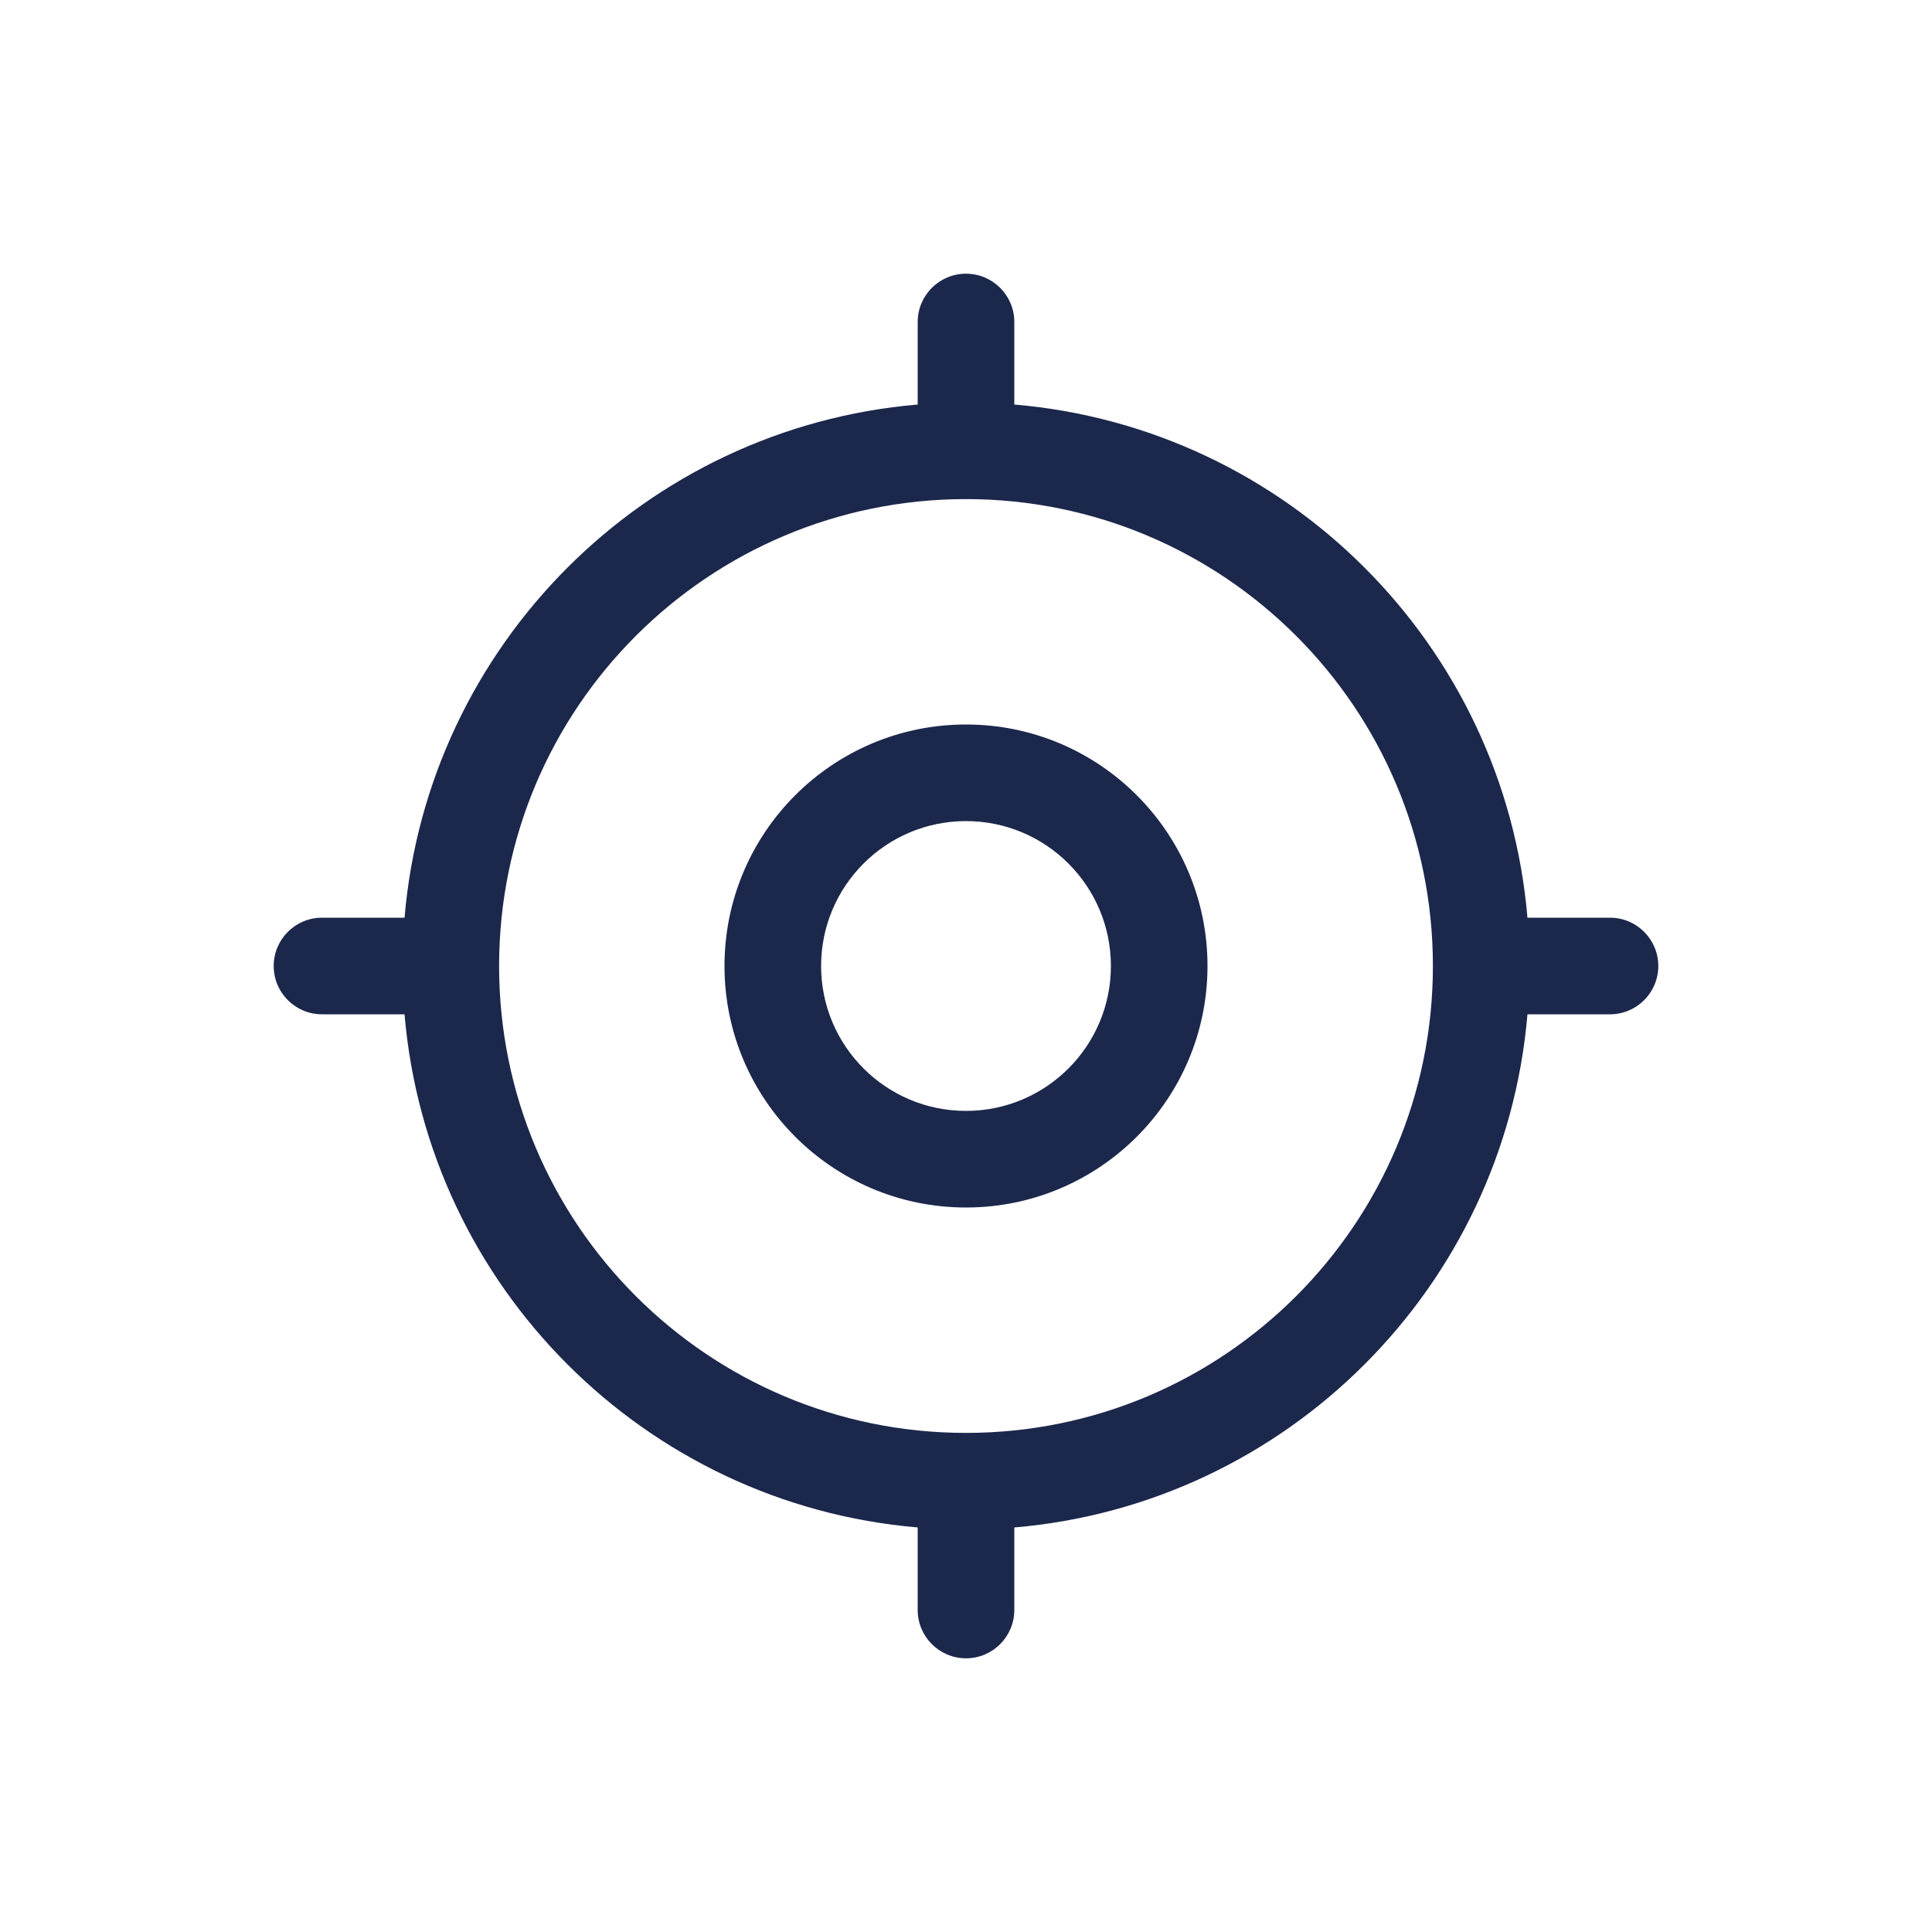 <svg width="36" height="36" viewBox="0 0 36 36" fill="none" xmlns="http://www.w3.org/2000/svg">
<path fill-rule="evenodd" clip-rule="evenodd" d="M18 5.1C18.497 5.1 18.9 5.503 18.9 6V7.538C23.981 7.969 28.031 12.019 28.462 17.1H30C30.497 17.1 30.9 17.503 30.9 18C30.9 18.497 30.497 18.9 30 18.9H28.462C28.031 23.981 23.981 28.031 18.9 28.462V30C18.9 30.497 18.497 30.9 18 30.9C17.503 30.9 17.1 30.497 17.1 30V28.462C12.019 28.031 7.969 23.981 7.538 18.9H6C5.503 18.9 5.1 18.497 5.1 18C5.1 17.503 5.503 17.1 6 17.1H7.538C7.969 12.019 12.019 7.969 17.1 7.538V6C17.1 5.503 17.503 5.1 18 5.1ZM18 9.3C13.195 9.3 9.3 13.195 9.3 18C9.3 22.805 13.195 26.7 18 26.7C22.805 26.7 26.7 22.805 26.7 18C26.7 13.195 22.805 9.3 18 9.3ZM18 15.3C16.509 15.3 15.3 16.509 15.3 18C15.3 19.491 16.509 20.7 18 20.7C19.491 20.7 20.7 19.491 20.7 18C20.7 16.509 19.491 15.3 18 15.3ZM13.5 18C13.5 15.515 15.515 13.5 18 13.5C20.485 13.5 22.5 15.515 22.5 18C22.5 20.485 20.485 22.5 18 22.5C15.515 22.5 13.5 20.485 13.5 18Z" fill="#1C274C"/>
</svg>
